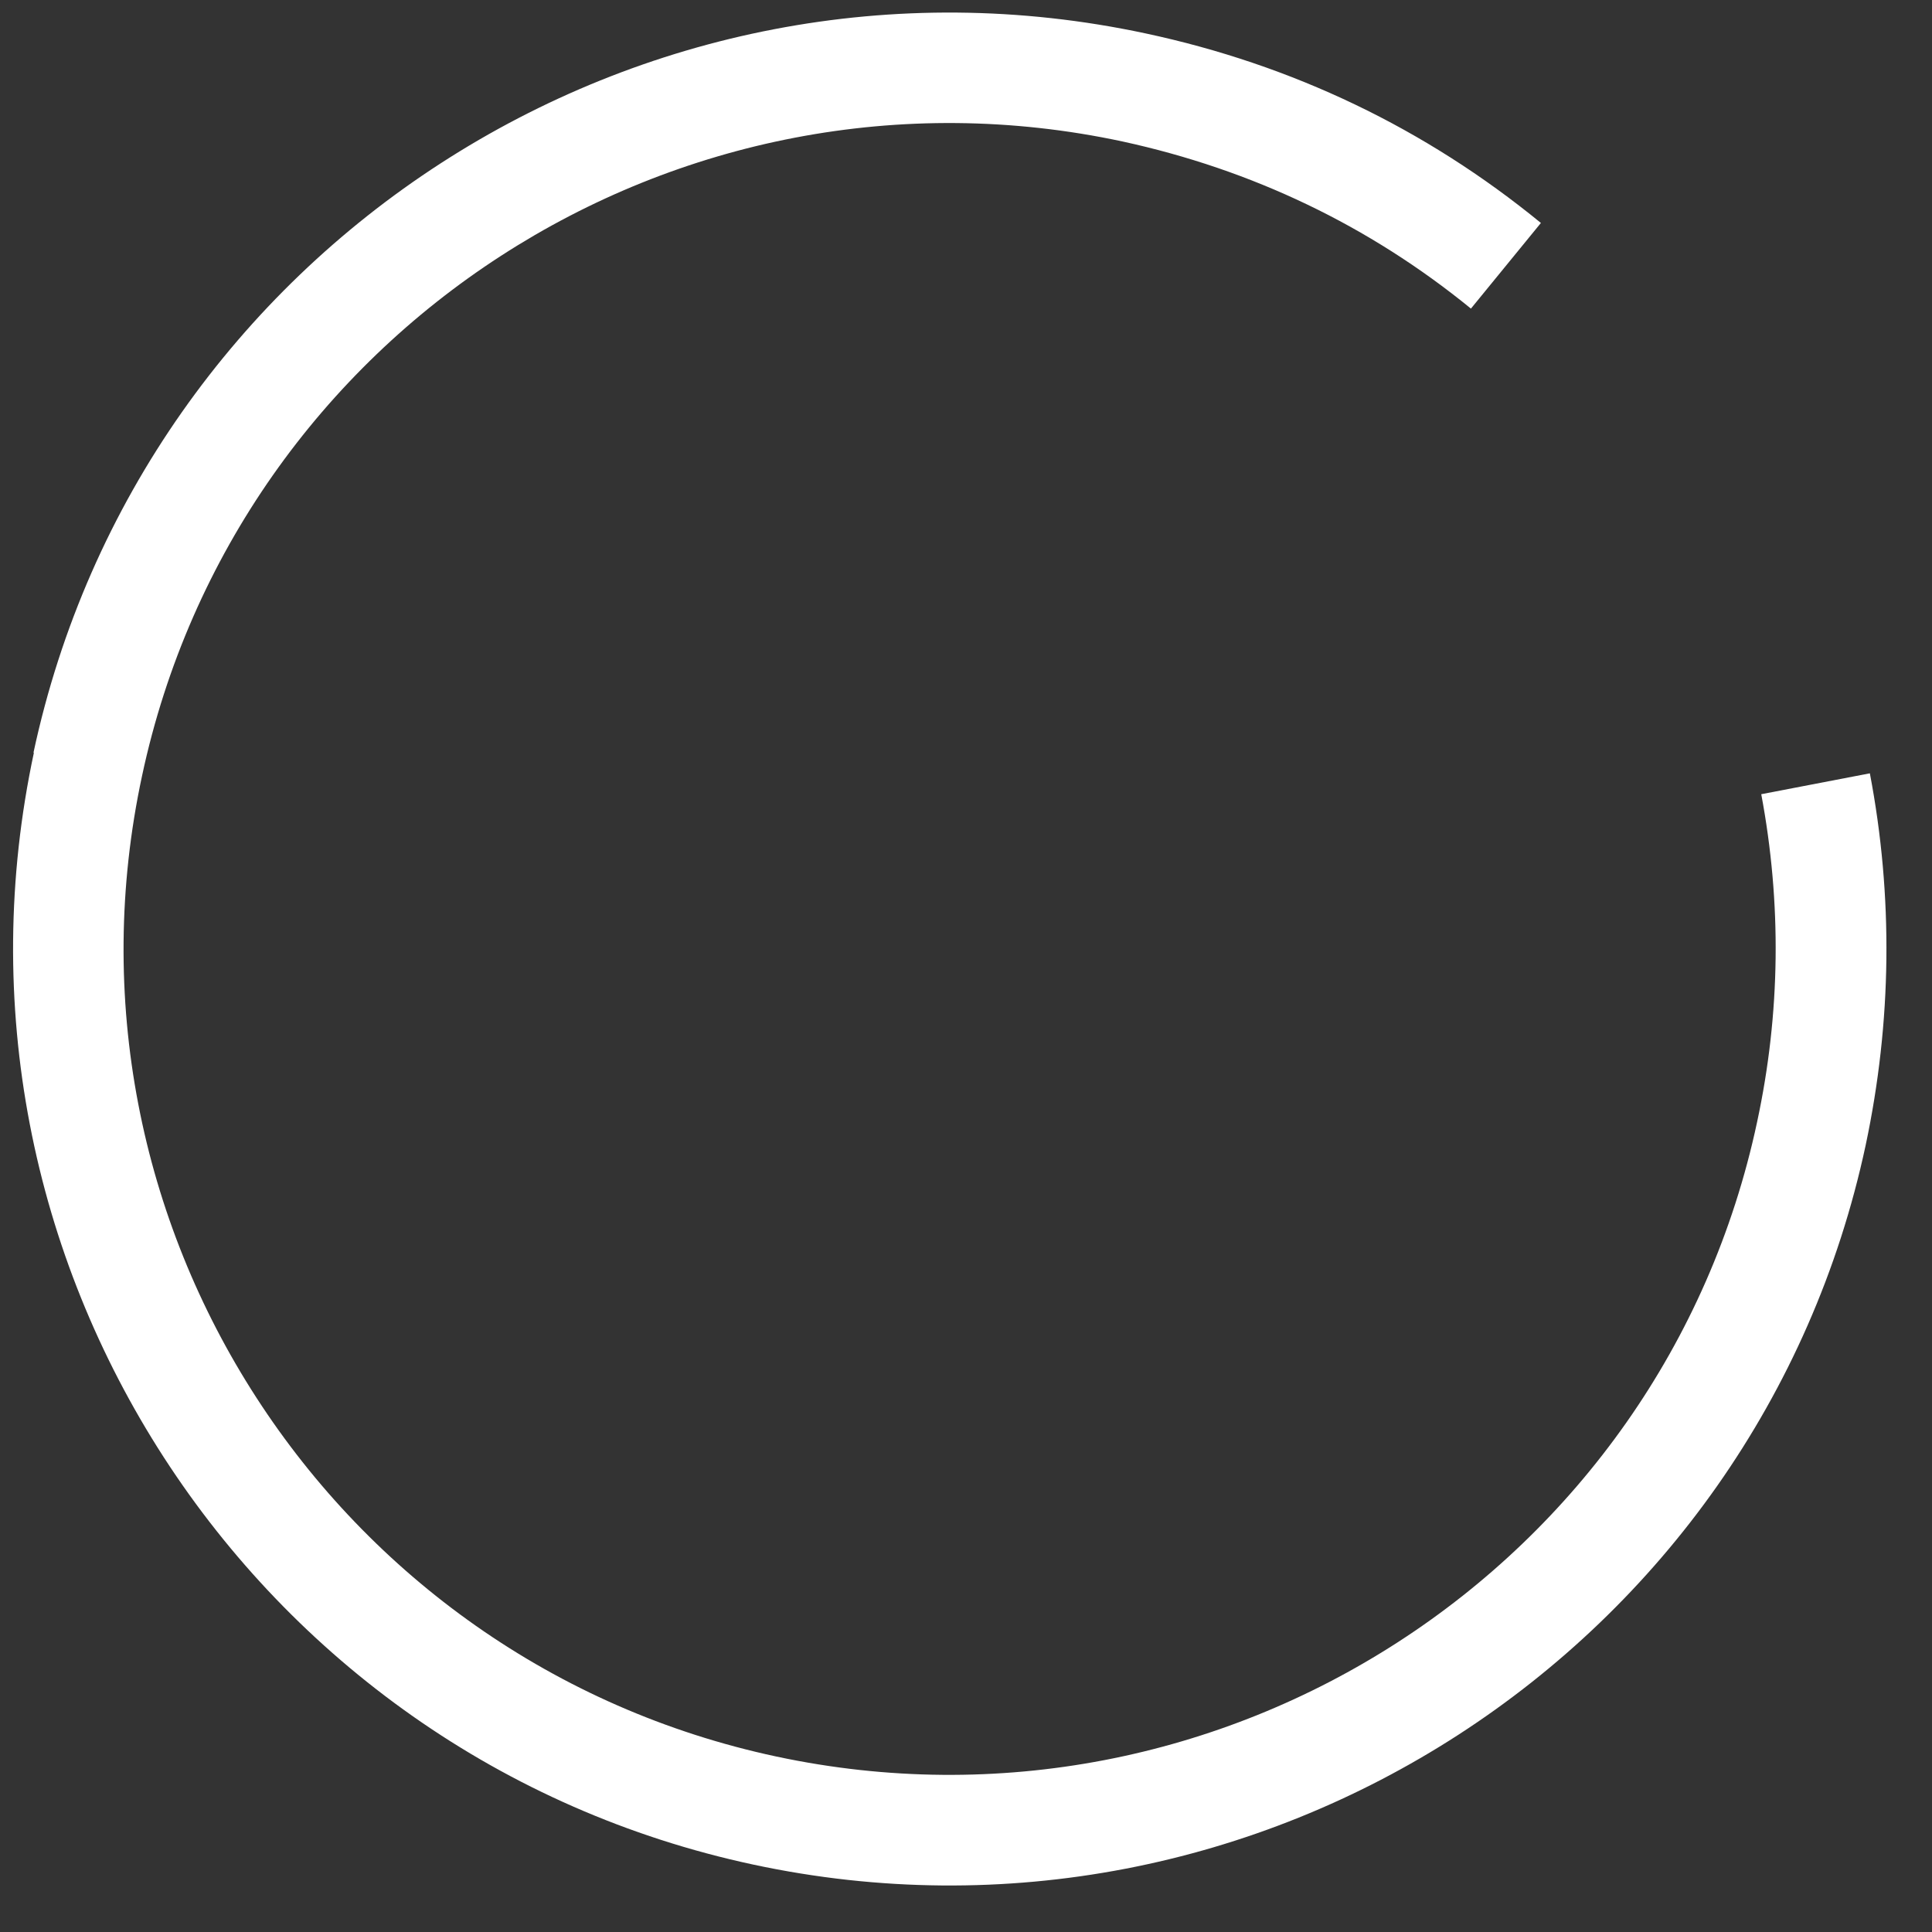 <svg width="37" height="37" viewBox="0 0 37 37" fill="none" xmlns="http://www.w3.org/2000/svg">
<rect x="0" y="0" width="37" height="37" fill="#333333" stroke="none"/>
<path d="M0.64 14.42C2.71 4.75 12.27 -1.43 21.94 0.64C24.75 1.24 27.3 2.46 29.51 4.27L28.17 5.91C26.22 4.32 23.98 3.25 21.5 2.71C12.97 0.88 4.54 6.33 2.72 14.86C0.89 23.39 6.34 31.82 14.87 33.64C23.4 35.46 31.83 30.02 33.65 21.49C34.1 19.4 34.12 17.29 33.73 15.21L35.81 14.81C36.26 17.17 36.23 19.57 35.73 21.93C33.66 31.6 24.1 37.78 14.43 35.71C4.76 33.64 -1.42 24.08 0.65 14.41L0.64 14.42Z" fill="white"/>
</svg>
